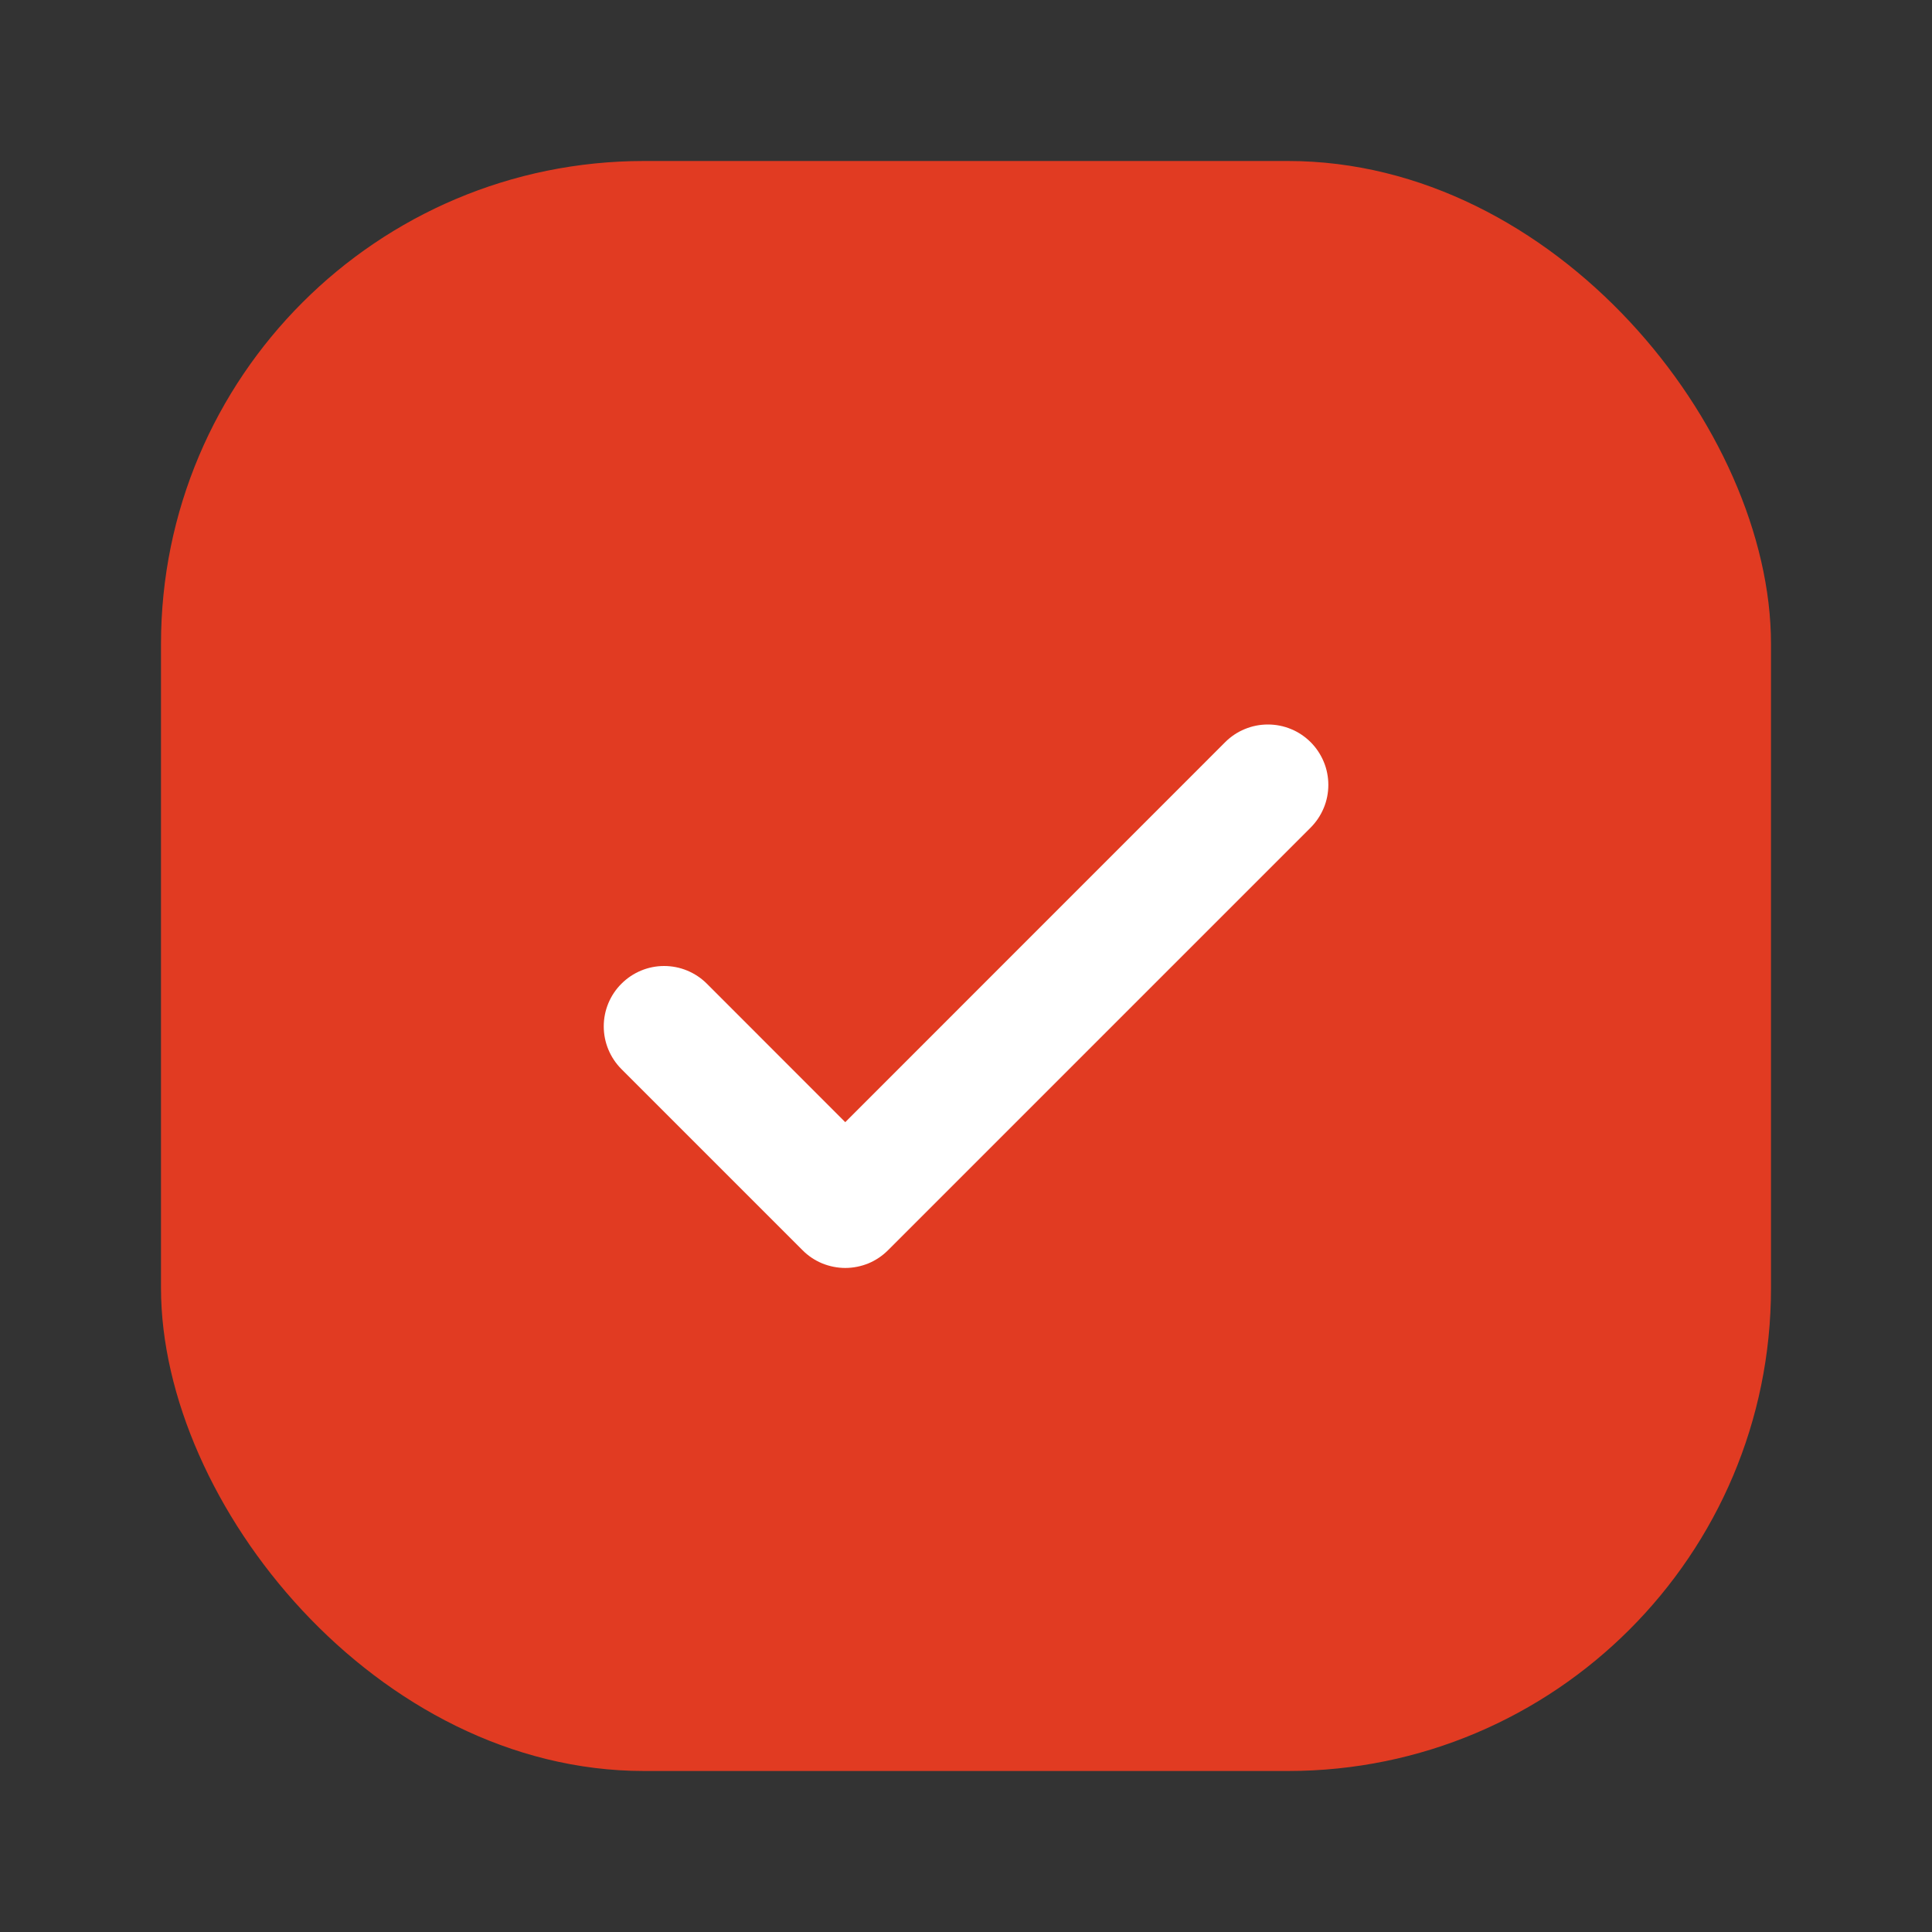 <svg width="24" height="24" viewBox="0 0 24 24" fill="none" xmlns="http://www.w3.org/2000/svg">
<rect x="0" y="0" width="24" height="24" fill="#333333" stroke="none"/>
<rect x="2" y="2" width="20" height="20" rx="6" fill="#E13B22"/>
<path d="M16.281 9.219C16.351 9.289 16.406 9.372 16.444 9.463C16.482 9.554 16.501 9.652 16.501 9.75C16.501 9.849 16.482 9.946 16.444 10.037C16.406 10.128 16.351 10.211 16.281 10.281L11.031 15.531C10.961 15.601 10.879 15.656 10.788 15.694C10.697 15.731 10.599 15.751 10.5 15.751C10.402 15.751 10.304 15.731 10.213 15.694C10.122 15.656 10.039 15.601 9.97 15.531L7.72 13.281C7.579 13.14 7.5 12.949 7.5 12.75C7.5 12.551 7.579 12.36 7.72 12.22C7.861 12.079 8.051 12 8.25 12C8.449 12 8.64 12.079 8.781 12.22L10.5 13.94L15.22 9.219C15.289 9.15 15.372 9.094 15.463 9.057C15.554 9.019 15.652 9 15.75 9C15.849 9 15.947 9.019 16.038 9.057C16.129 9.094 16.211 9.15 16.281 9.219Z" fill="white"/>
</svg>
